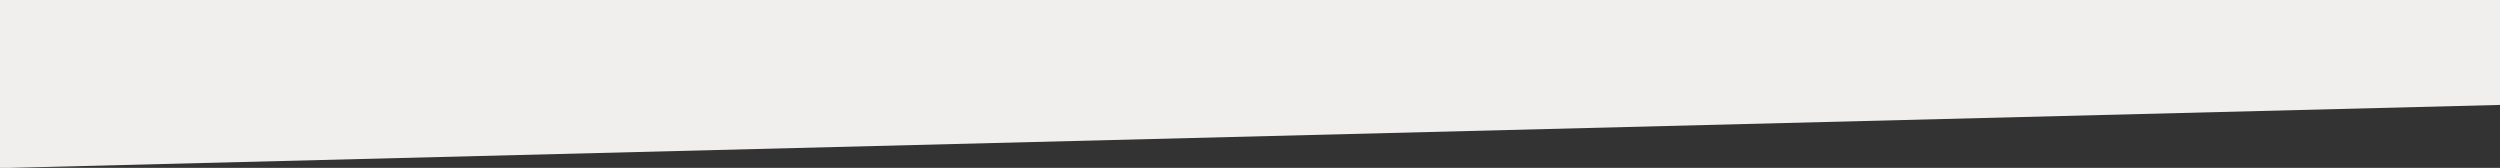 <?xml version="1.0" encoding="UTF-8" standalone="no"?>
<!-- Created with Inkscape (http://www.inkscape.org/) -->

<svg
   width="559.594mm"
   height="37.571mm"
   viewBox="0 0 559.594 37.571"
   version="1.1"
   id="svg1"
   xml:space="preserve"
   inkscape:version="1.4.2 (f4327f4, 2025-05-13)"
   sodipodi:docname="divider.svg"
   xmlns:inkscape="http://www.inkscape.org/namespaces/inkscape"
   xmlns:sodipodi="http://sodipodi.sourceforge.net/DTD/sodipodi-0.dtd"
   xmlns="http://www.w3.org/2000/svg"
   xmlns:svg="http://www.w3.org/2000/svg"><rect x="0" y="0" width="559.594" height="37.571" fill="#333333" stroke="none"/><sodipodi:namedview
     id="namedview1"
     pagecolor="#505050"
     bordercolor="#eeeeee"
     borderopacity="1"
     inkscape:showpageshadow="0"
     inkscape:pageopacity="0"
     inkscape:pagecheckerboard="0"
     inkscape:deskcolor="#505050"
     inkscape:document-units="mm"
     inkscape:zoom="0.34876894"
     inkscape:cx="1010.6978"
     inkscape:cy="199.27233"
     inkscape:window-width="1920"
     inkscape:window-height="1001"
     inkscape:window-x="2391"
     inkscape:window-y="-9"
     inkscape:window-maximized="1"
     inkscape:current-layer="layer1" /><defs
     id="defs1" /><g
     inkscape:label="Warstwa 1"
     inkscape:groupmode="layer"
     id="layer1"
     transform="translate(175.022,-129.646)"><g
       style="fill:none"
       id="g1"
       transform="matrix(0.265,0,0,0.265,-175.022,129.646)"><path
         d="M 0,142 2115,88.541 V 0 H 0 Z"
         fill="#f1eeee"
         id="path1" /></g></g></svg>
